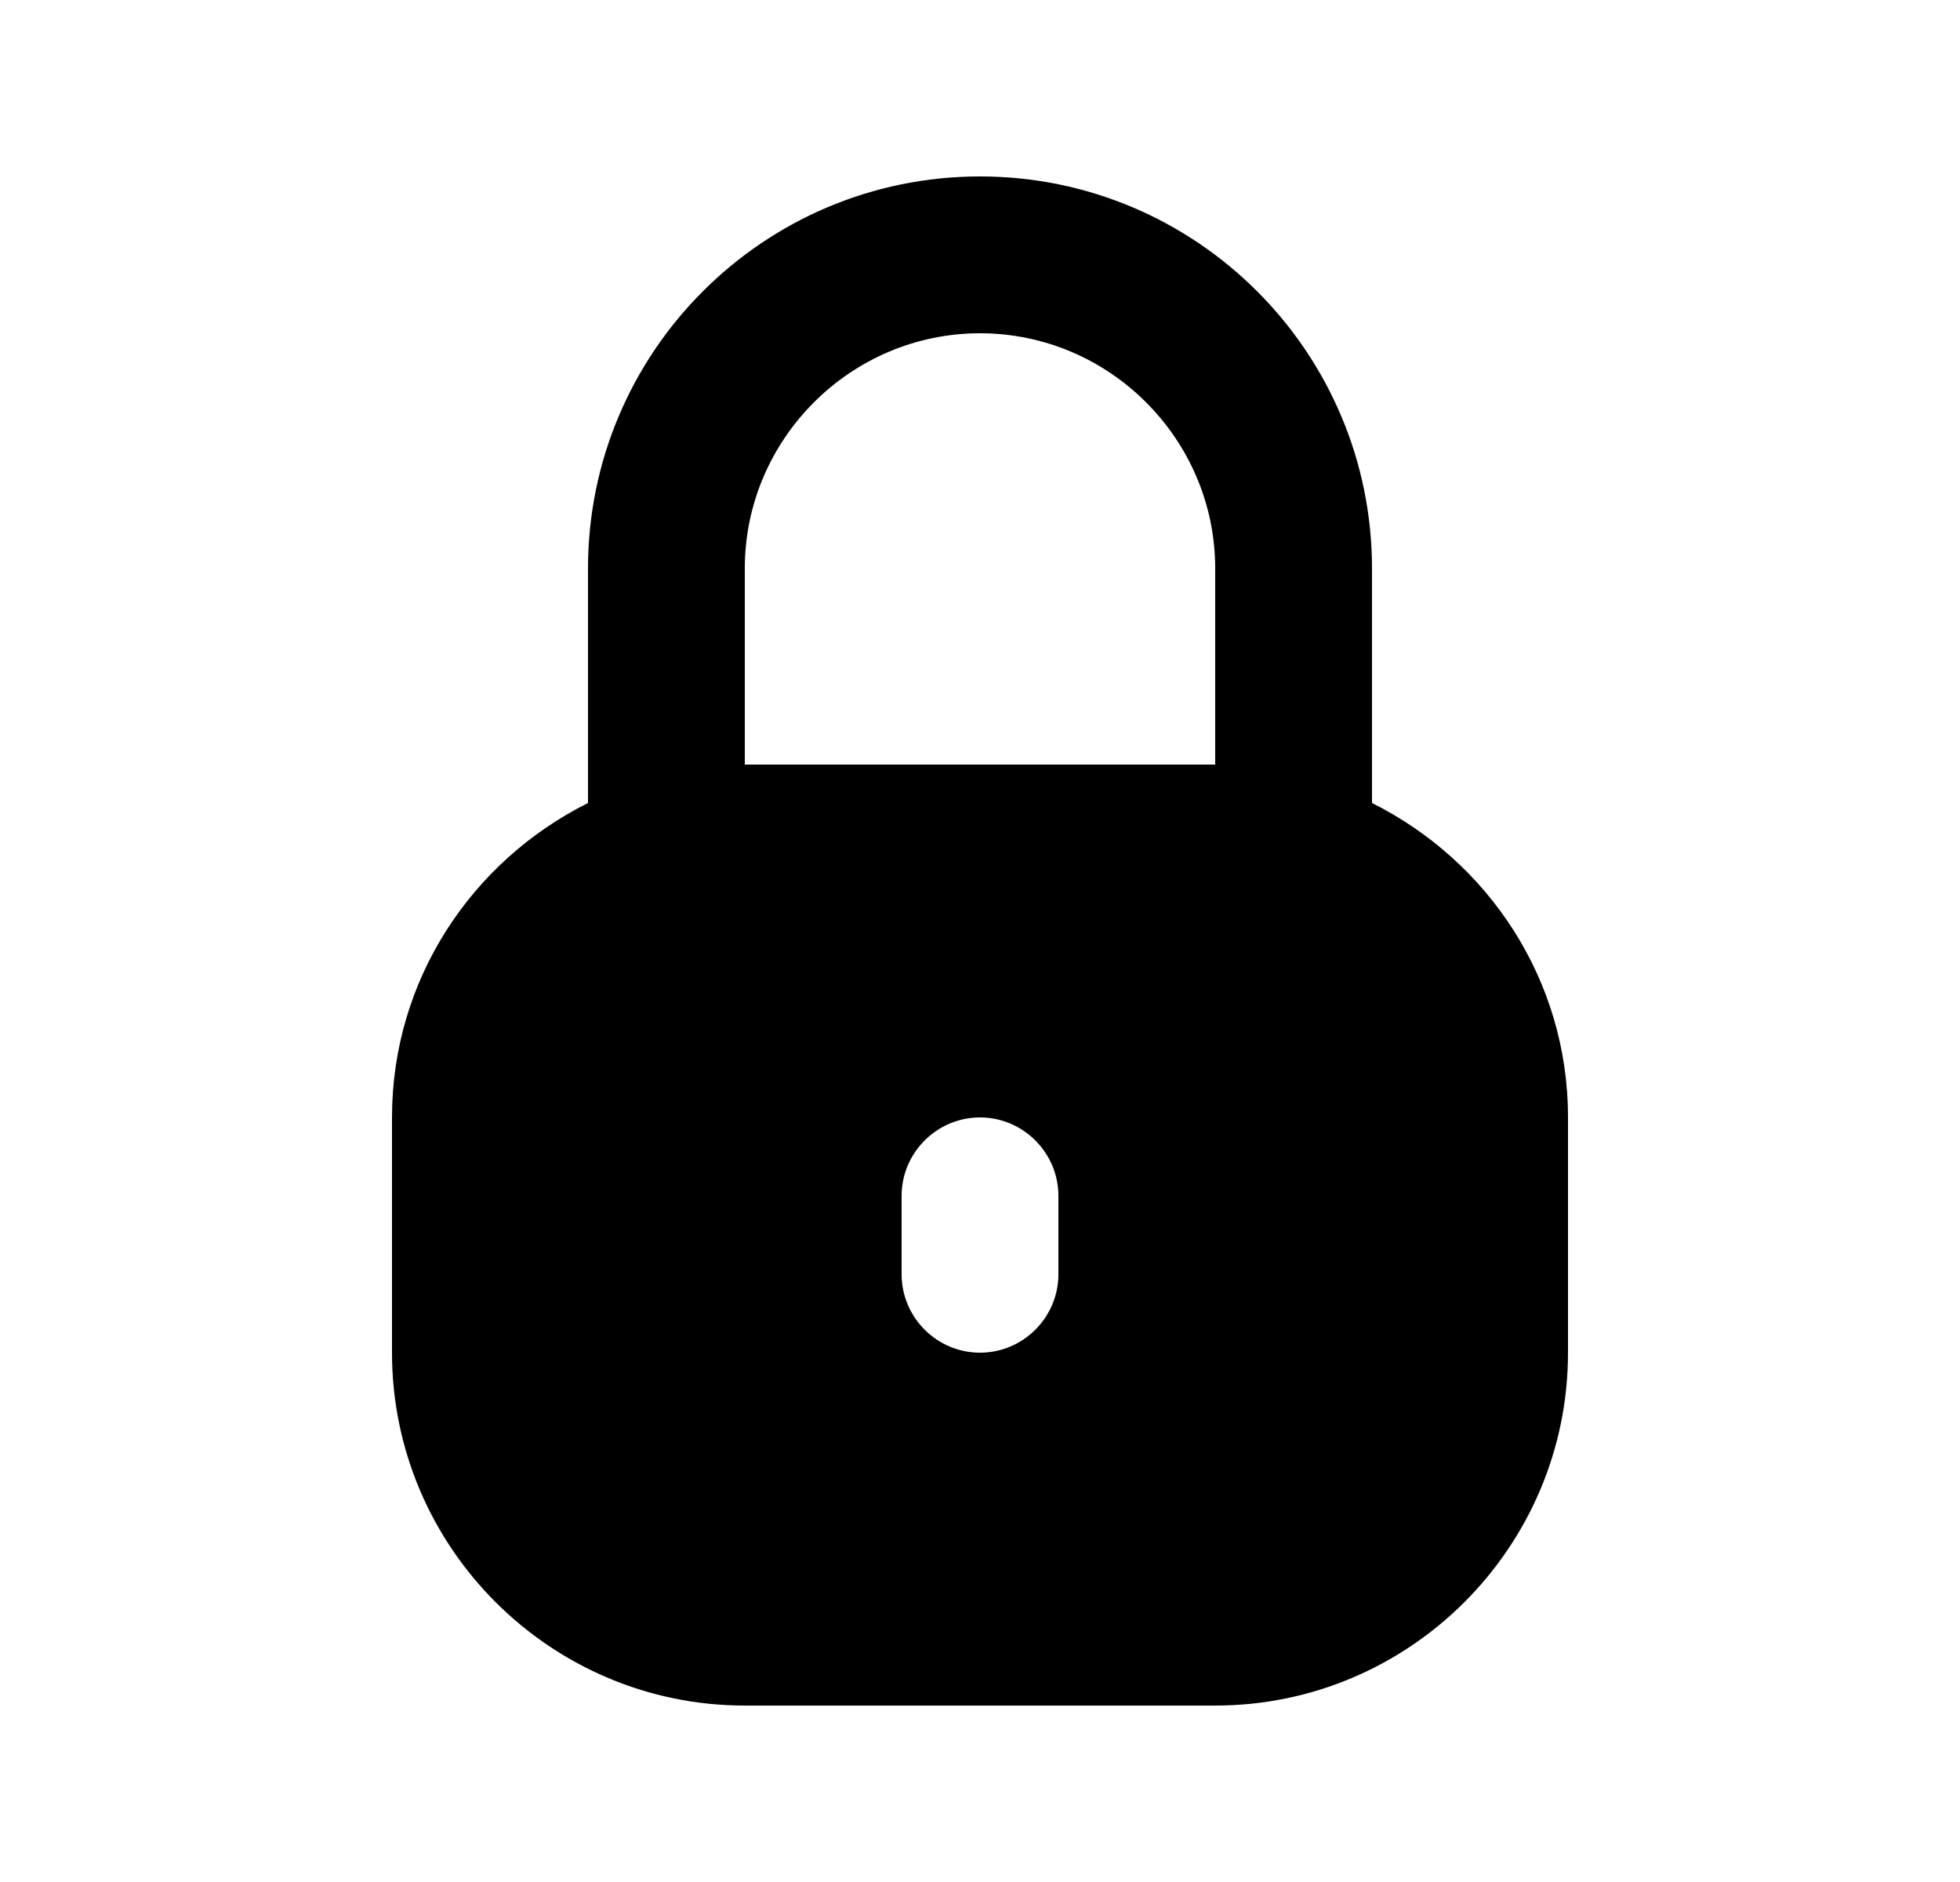 <svg width="25" height="24" viewBox="0 0 25 24" fill="none" xmlns="http://www.w3.org/2000/svg">
<path d="M17.5 10.24V7.25C17.5 4.49 15.26 2.25 12.5 2.25C9.74 2.25 7.5 4.49 7.5 7.25V10.24C6.02 10.98 5 12.49 5 14.25V17.25C5 19.73 7.02 21.75 9.5 21.75H15.5C17.98 21.75 20 19.73 20 17.25V14.25C20 12.49 18.98 10.98 17.5 10.24ZM13.5 16.25C13.5 16.8 13.05 17.25 12.5 17.25C11.95 17.25 11.5 16.8 11.5 16.25V15.25C11.5 14.7 11.95 14.25 12.5 14.25C13.05 14.25 13.5 14.7 13.5 15.25V16.25ZM15.5 9.75H9.5V7.25C9.5 5.6 10.85 4.25 12.5 4.25C14.15 4.25 15.5 5.6 15.5 7.25V9.75Z" fill="black"/>
</svg>
